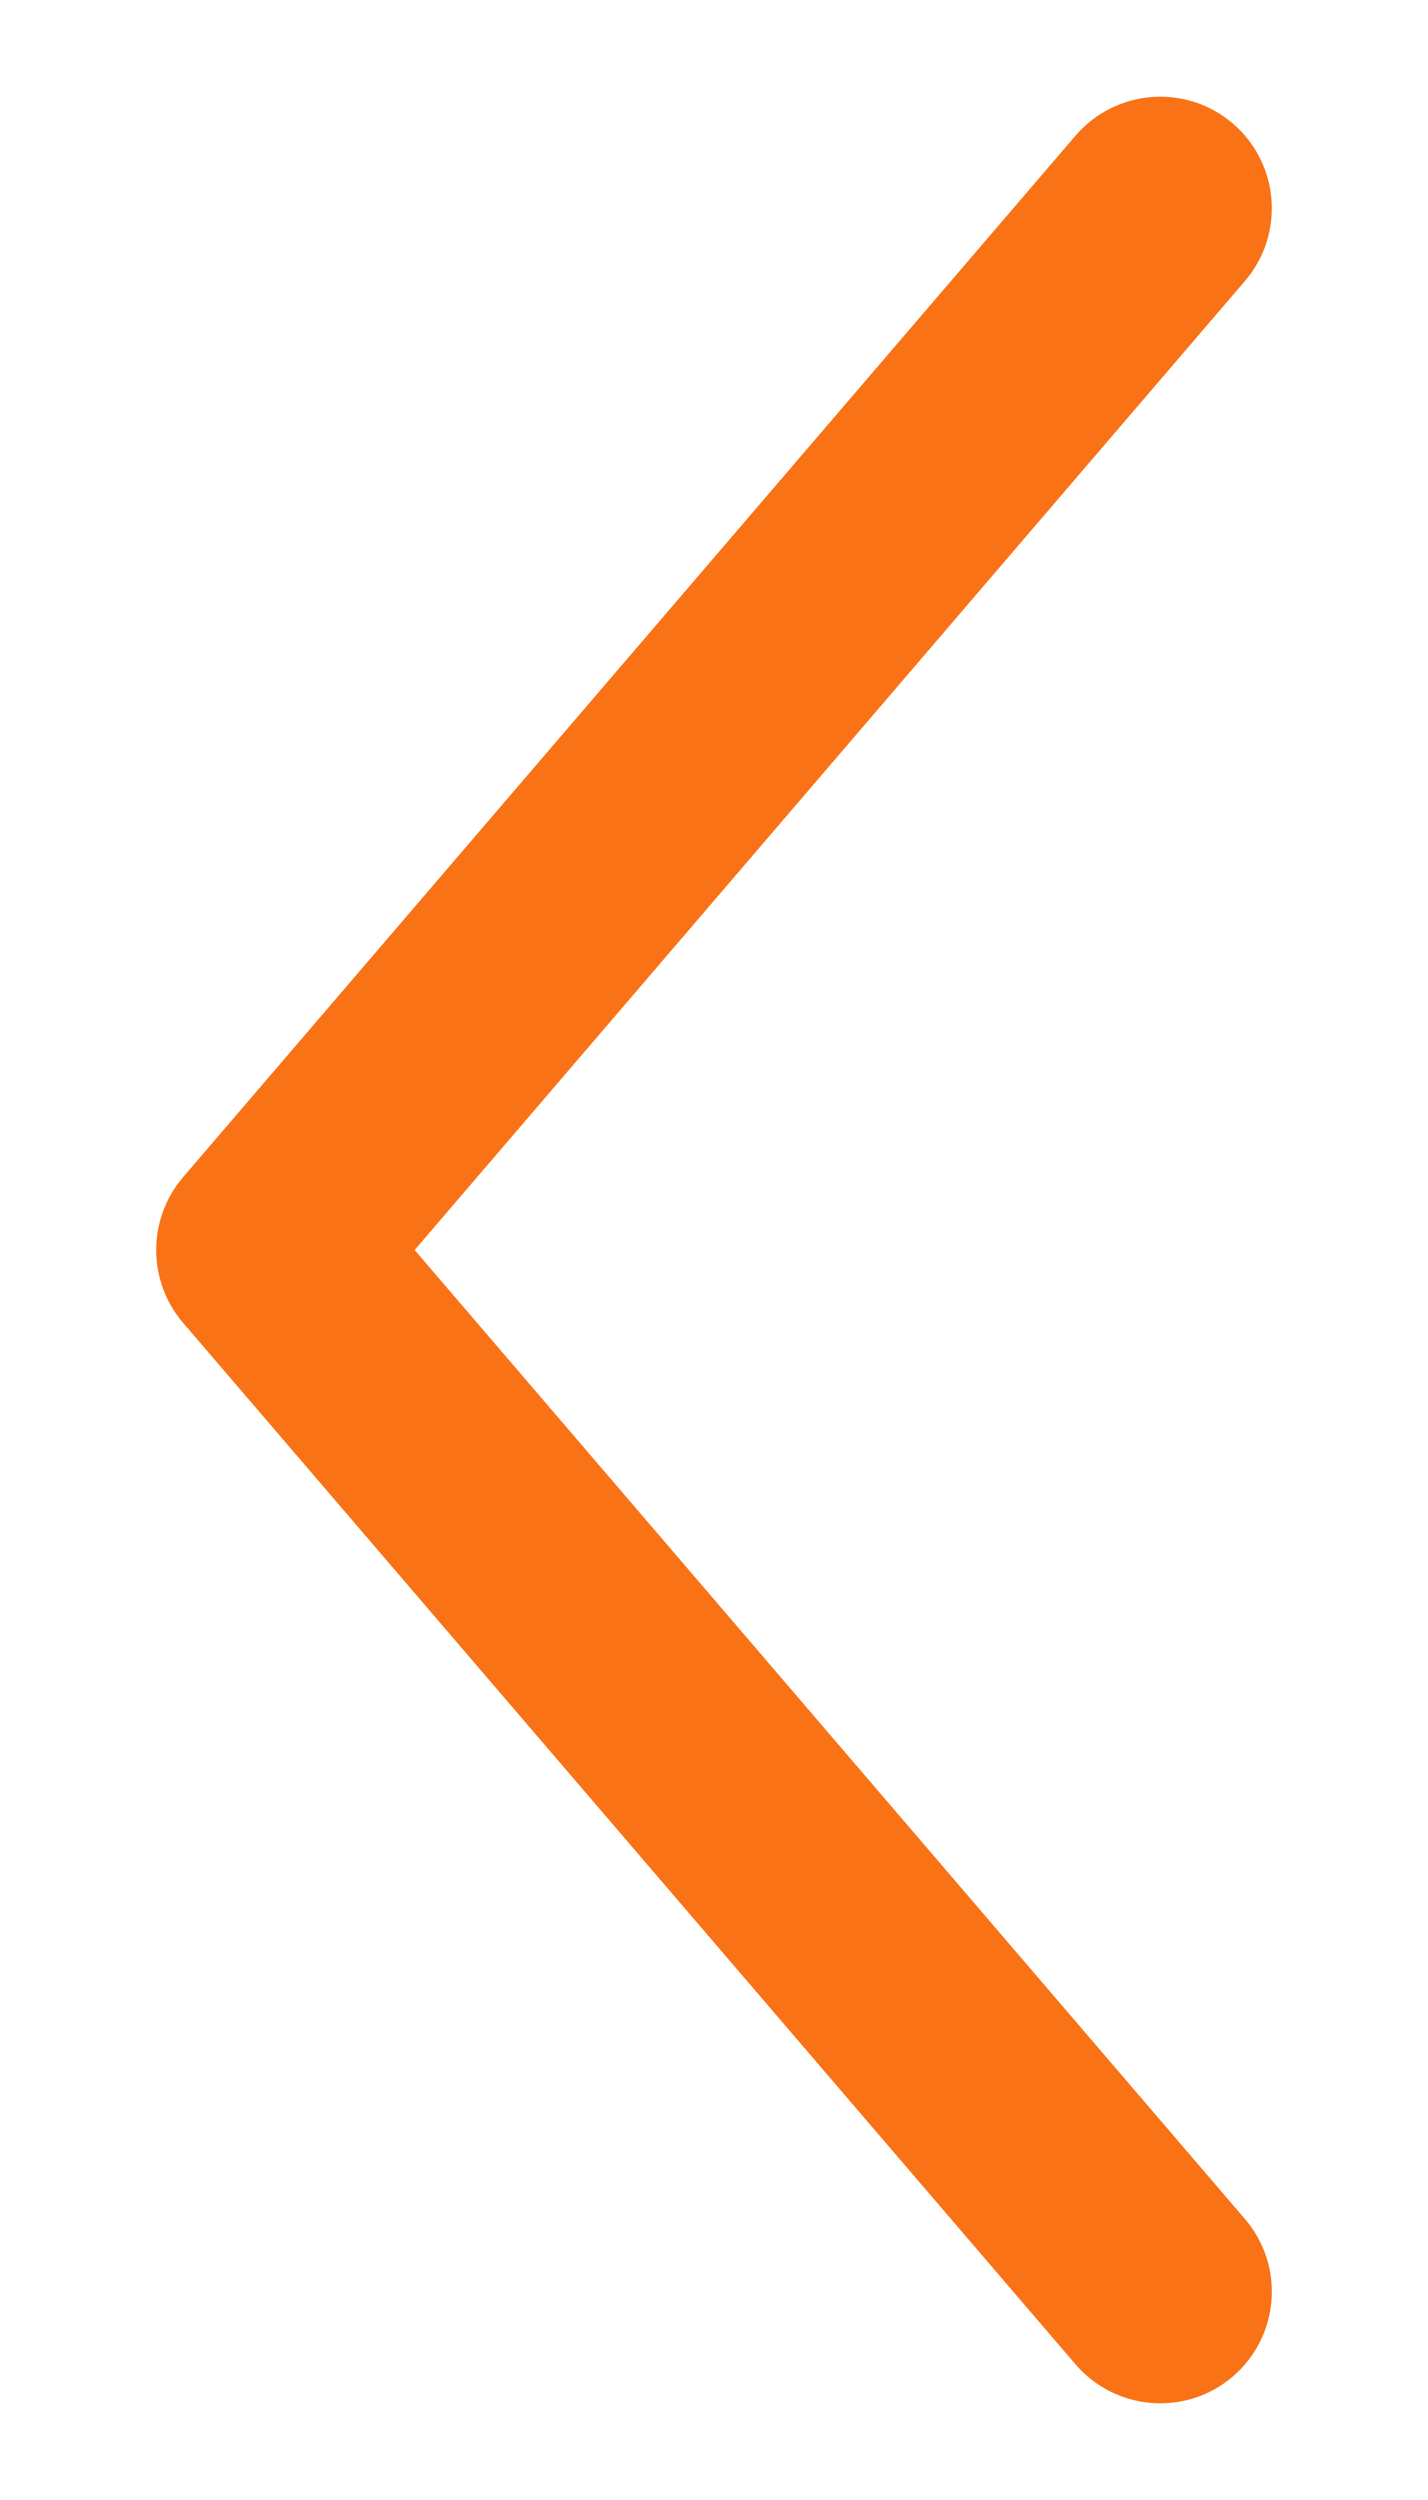 <svg width="8" height="14" viewBox="0 0 8 14" fill="none" xmlns="http://www.w3.org/2000/svg">
<path fill-rule="evenodd" clip-rule="evenodd" d="M6.907 0.692C7.169 0.917 7.199 1.311 6.975 1.573L2.323 7L6.975 12.427C7.199 12.689 7.169 13.083 6.907 13.308C6.645 13.533 6.25 13.502 6.025 13.24L1.025 7.407C0.825 7.173 0.825 6.827 1.025 6.593L6.025 0.76C6.25 0.498 6.645 0.467 6.907 0.692Z" fill="#F97316"/>
</svg>
